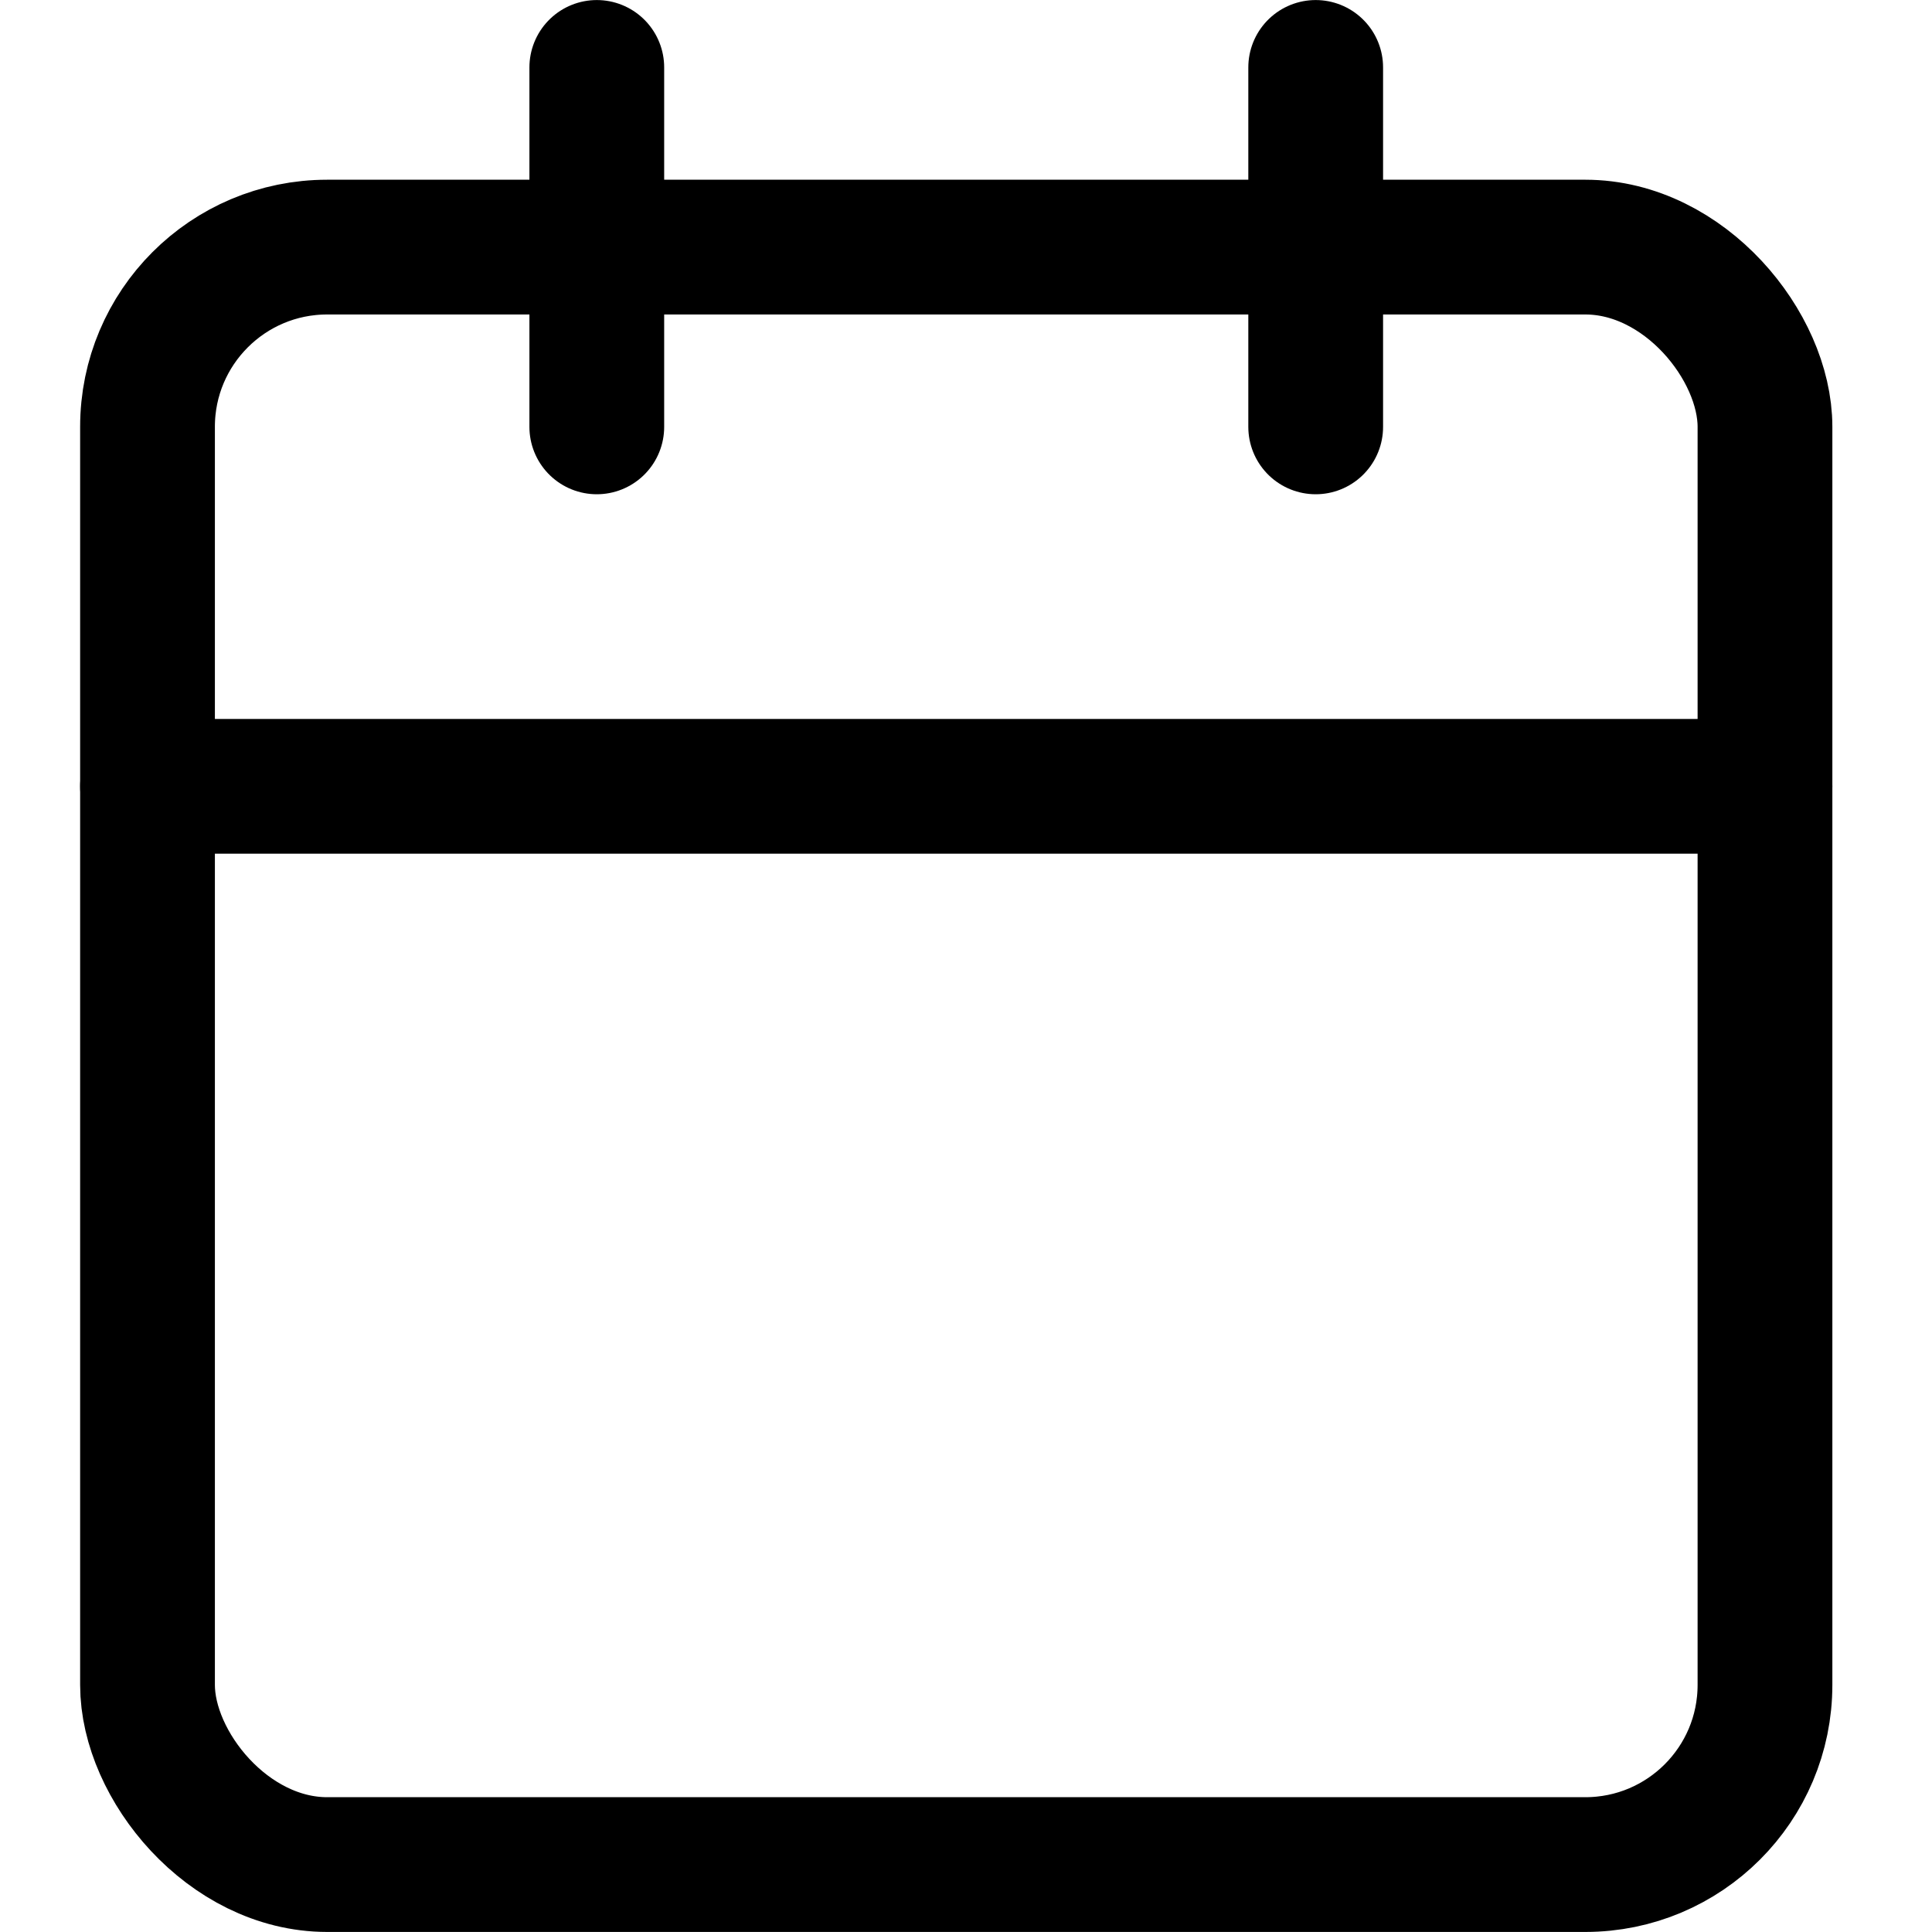 <svg xmlns="http://www.w3.org/2000/svg" xmlns:xlink="http://www.w3.org/1999/xlink" width="20" height="20" viewBox="0 0 20 20">
  <defs>
    <clipPath id="clip-path">
      <rect id="Rectangle_134" data-name="Rectangle 134" width="20" height="20" fill="#fff" stroke="#707070" stroke-width="1"/>
    </clipPath>
  </defs>
  <g id="Mask_Group_35" data-name="Mask Group 35" clip-path="url(#clip-path)">
    <g id="calendar" transform="translate(1.527 0.698)">
      <rect id="Rectangle_135" data-name="Rectangle 135" width="16.744" height="16.744" rx="1.86" transform="translate(0 1.86)" fill="none" stroke="#000" stroke-linecap="round" stroke-linejoin="round" stroke-width="1.395"/>
      <line id="Line_23" data-name="Line 23" y2="3.721" transform="translate(12.093)" fill="none" stroke="#000" stroke-linecap="round" stroke-linejoin="round" stroke-width="1.395"/>
      <line id="Line_24" data-name="Line 24" y2="3.721" transform="translate(4.651)" fill="none" stroke="#000" stroke-linecap="round" stroke-linejoin="round" stroke-width="1.395"/>
      <line id="Line_25" data-name="Line 25" x2="16.744" transform="translate(0 7.442)" fill="none" stroke="#000" stroke-linecap="round" stroke-linejoin="round" stroke-width="1.395"/>
    </g>
  </g>
</svg>
